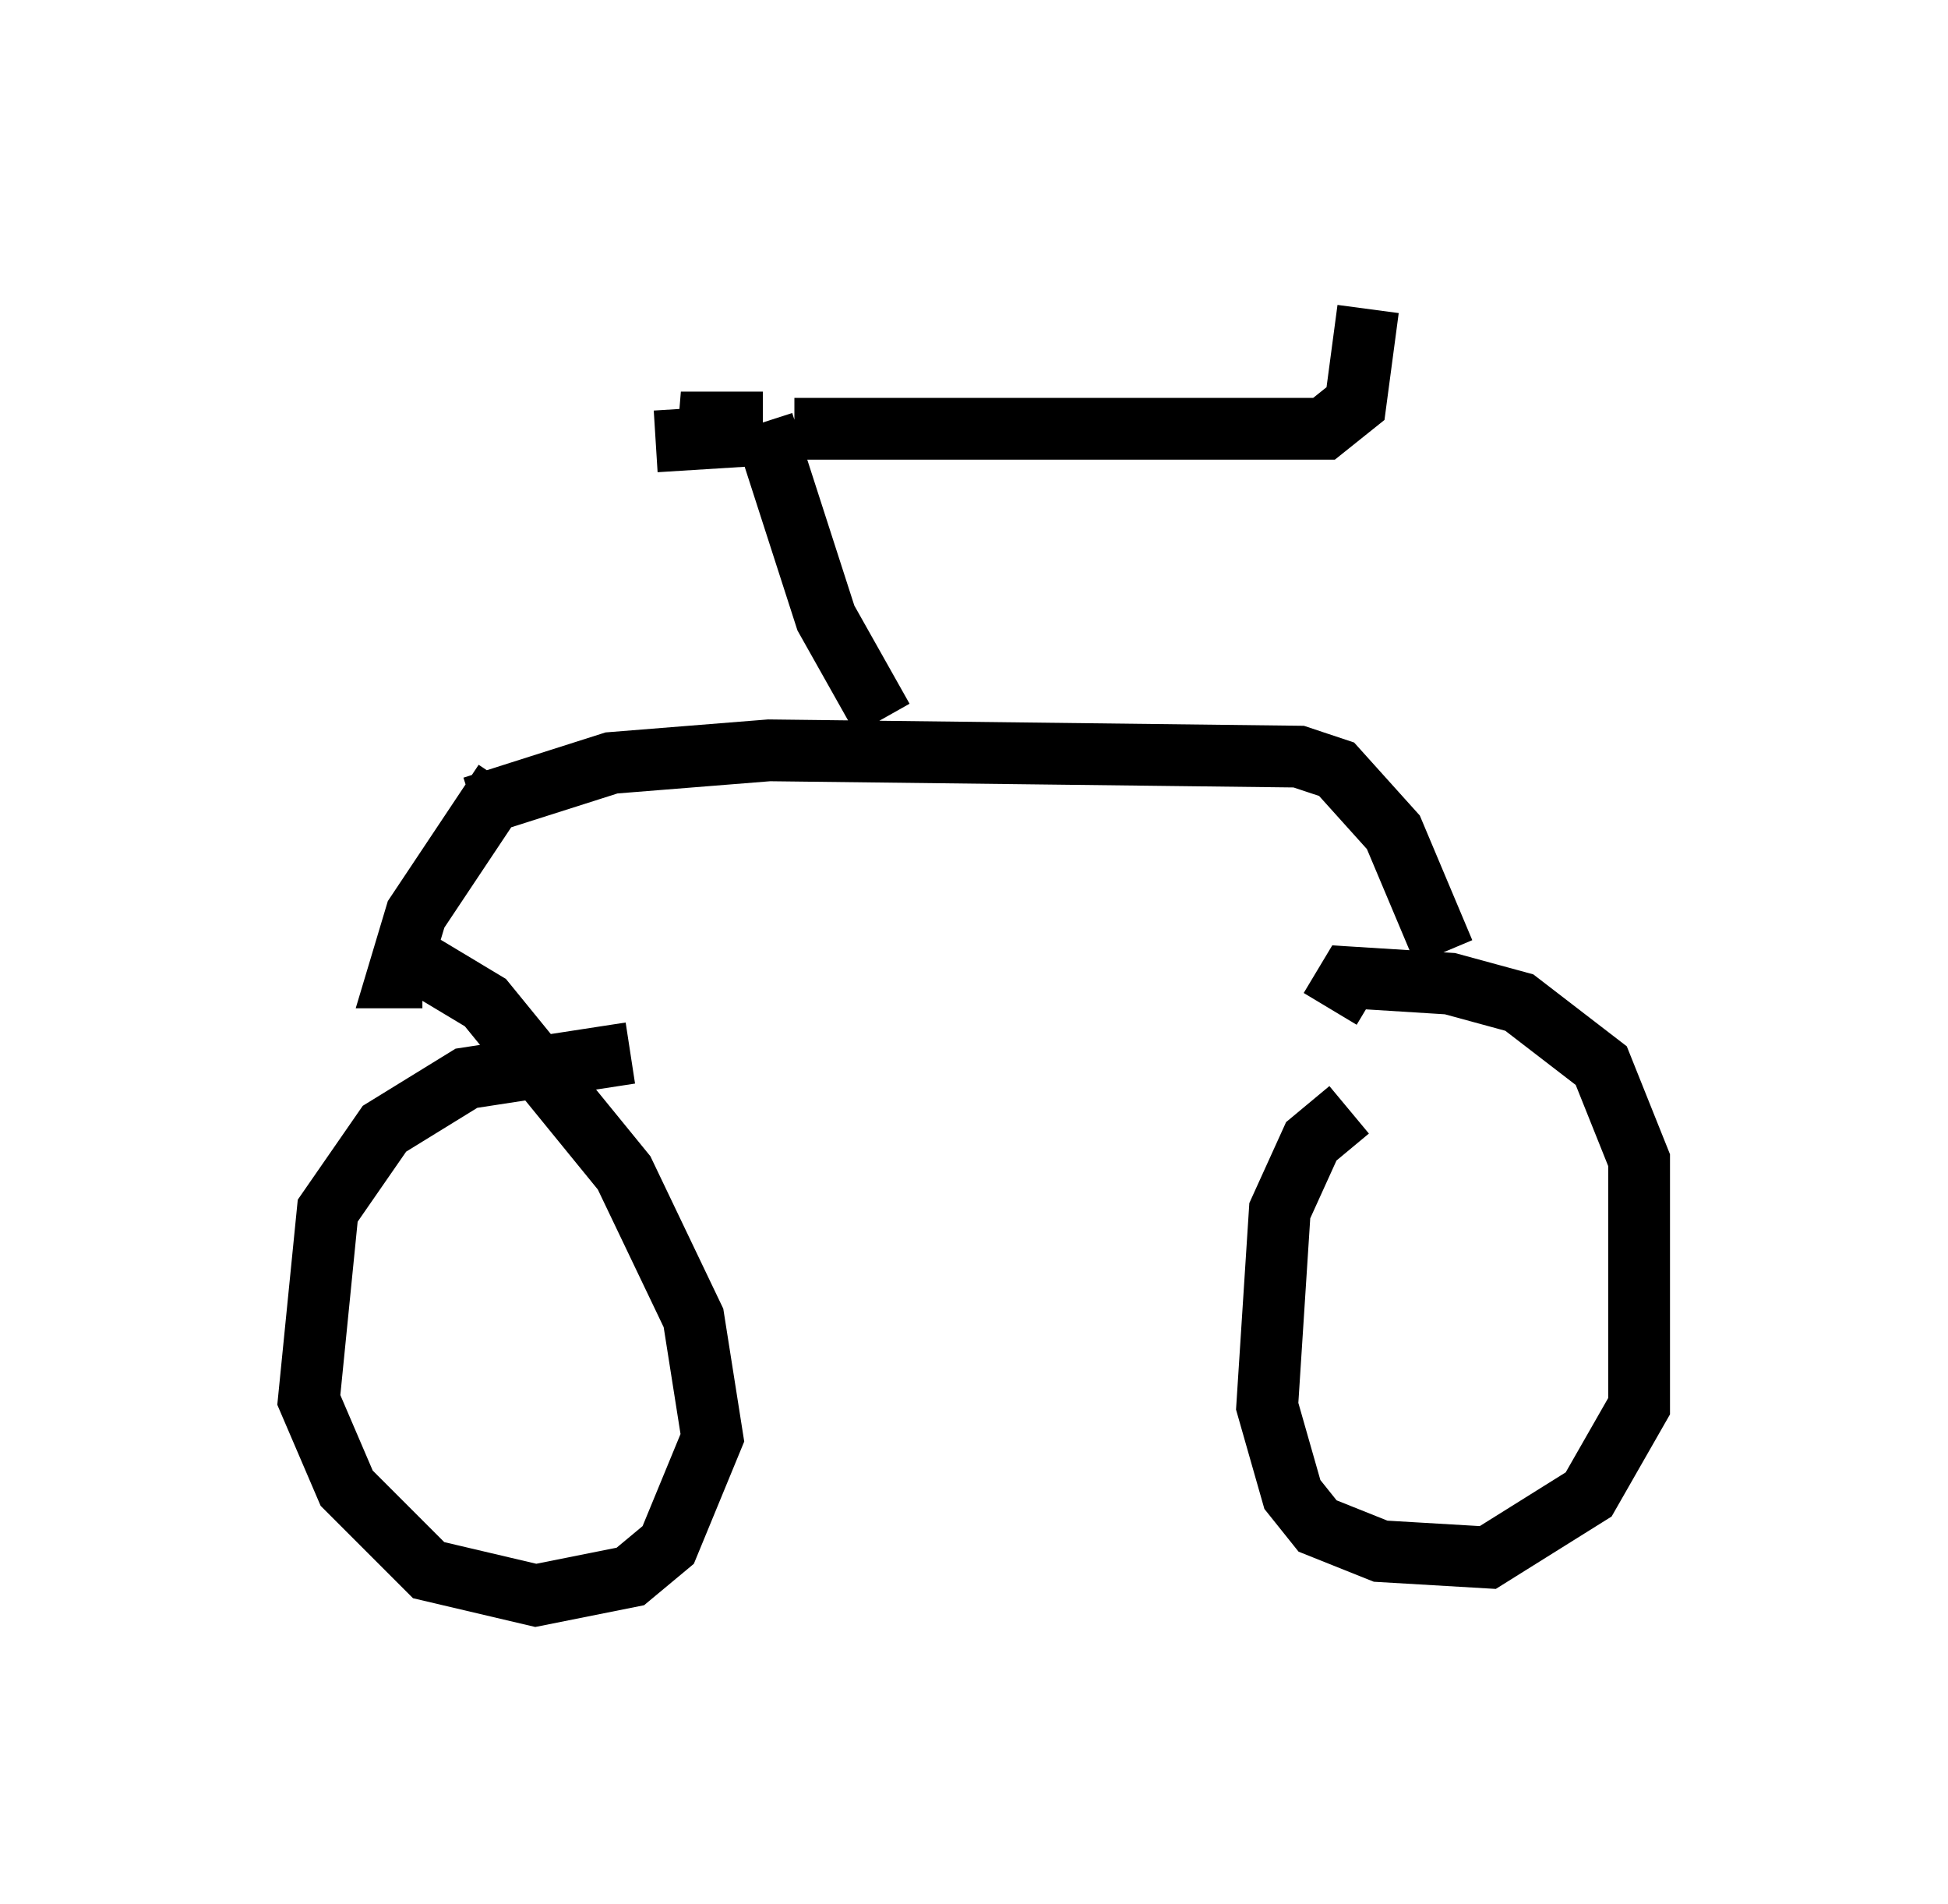 <?xml version="1.0" encoding="utf-8" ?>
<svg baseProfile="full" height="30.825" version="1.1" width="31.54" xmlns="http://www.w3.org/2000/svg" xmlns:ev="http://www.w3.org/2001/xml-events" xmlns:xlink="http://www.w3.org/1999/xlink"><defs /><rect fill="white" height="30.825" width="31.54" x="0" y="0" /><path d="M22.354, 17.965 m-0.51, 0.0 l-0.613, 0.51 -0.51, 1.123 l-0.204, 3.165 0.408, 1.429 l0.408, 0.51 1.021, 0.408 l1.735, 0.102 1.633, -1.021 l0.817, -1.429 0.0, -3.981 l-0.613, -1.531 -1.327, -1.021 l-1.123, -0.306 -1.633, -0.102 l-0.306, 0.51 m-11.331, 0.715 l-2.654, 0.408 -1.327, 0.817 l-0.919, 1.327 -0.306, 3.063 l0.613, 1.429 1.327, 1.327 l1.735, 0.408 1.531, -0.306 l0.613, -0.51 0.715, -1.735 l-0.306, -1.94 -1.123, -2.348 l-2.246, -2.756 -1.021, -0.613 m0.817, -2.552 l2.246, -0.715 2.552, -0.204 l8.575, 0.102 0.613, 0.204 l0.919, 1.021 0.817, 1.94 m-15.211, -2.756 l-1.429, 2.144 -0.306, 1.021 l0.408, 0.0 m3.777, -8.677 l1.633, -0.102 -1.225, -0.204 l1.327, 0.0 m0.0, 0.0 l1.021, 3.165 0.919, 1.633 m-1.429, -4.696 l8.575, 0.0 0.51, -0.408 l0.204, -1.531 " fill="none" stroke="black" stroke-width="1" /></svg>